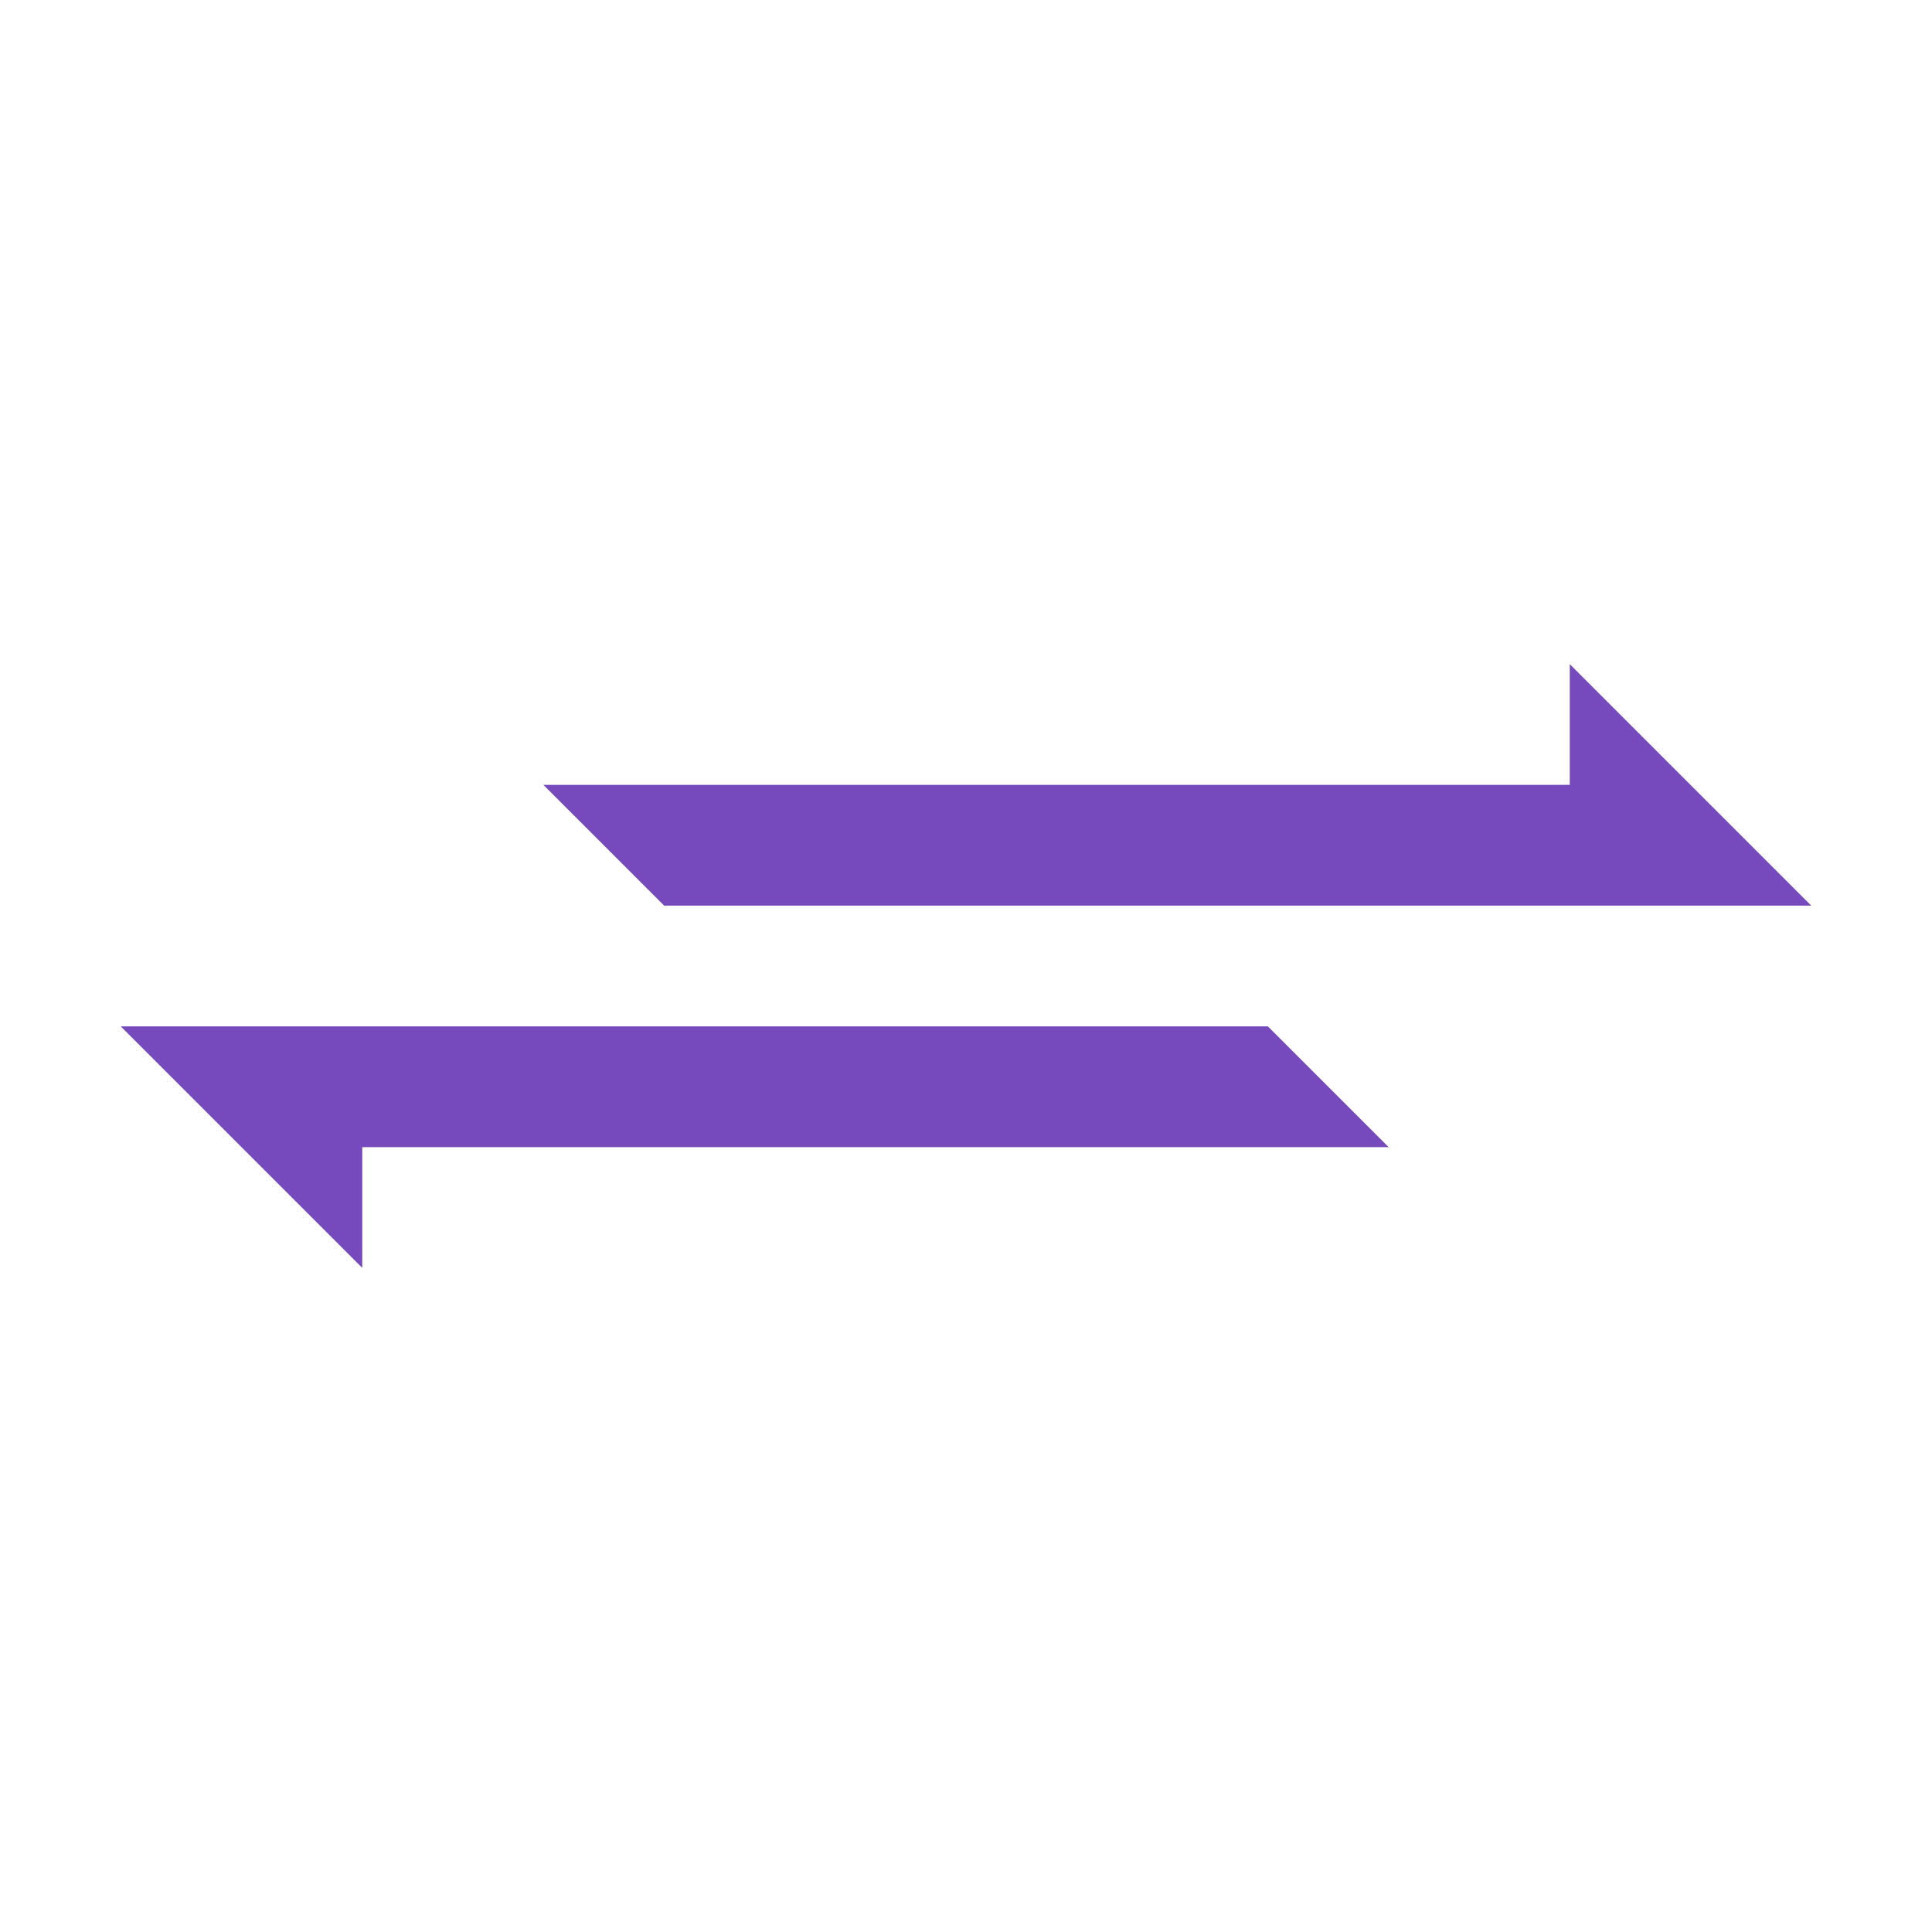 <?xml version="1.0" standalone="no"?><!-- Generator: Gravit.io --><svg xmlns="http://www.w3.org/2000/svg" xmlns:xlink="http://www.w3.org/1999/xlink" style="isolation:isolate" viewBox="0 0 512 512" width="512px" height="512px"><defs><clipPath id="_clipPath_NWa79UF1oiJ7AbotQ4awtGre8CFiNeNw"><rect width="512" height="512"/></clipPath></defs><g clip-path="url(#_clipPath_NWa79UF1oiJ7AbotQ4awtGre8CFiNeNw)"><g><path d=" M 96 304 L 96 336 L 32 272 L 96 272 L 336 272 L 368 304 L 96 304 Z " fill="#764ABC"/><path d=" M 416 208 L 416 176 L 480 240 L 416 240 L 176 240 L 144 208 L 416 208 Z " fill="#764ABC"/></g></g></svg>